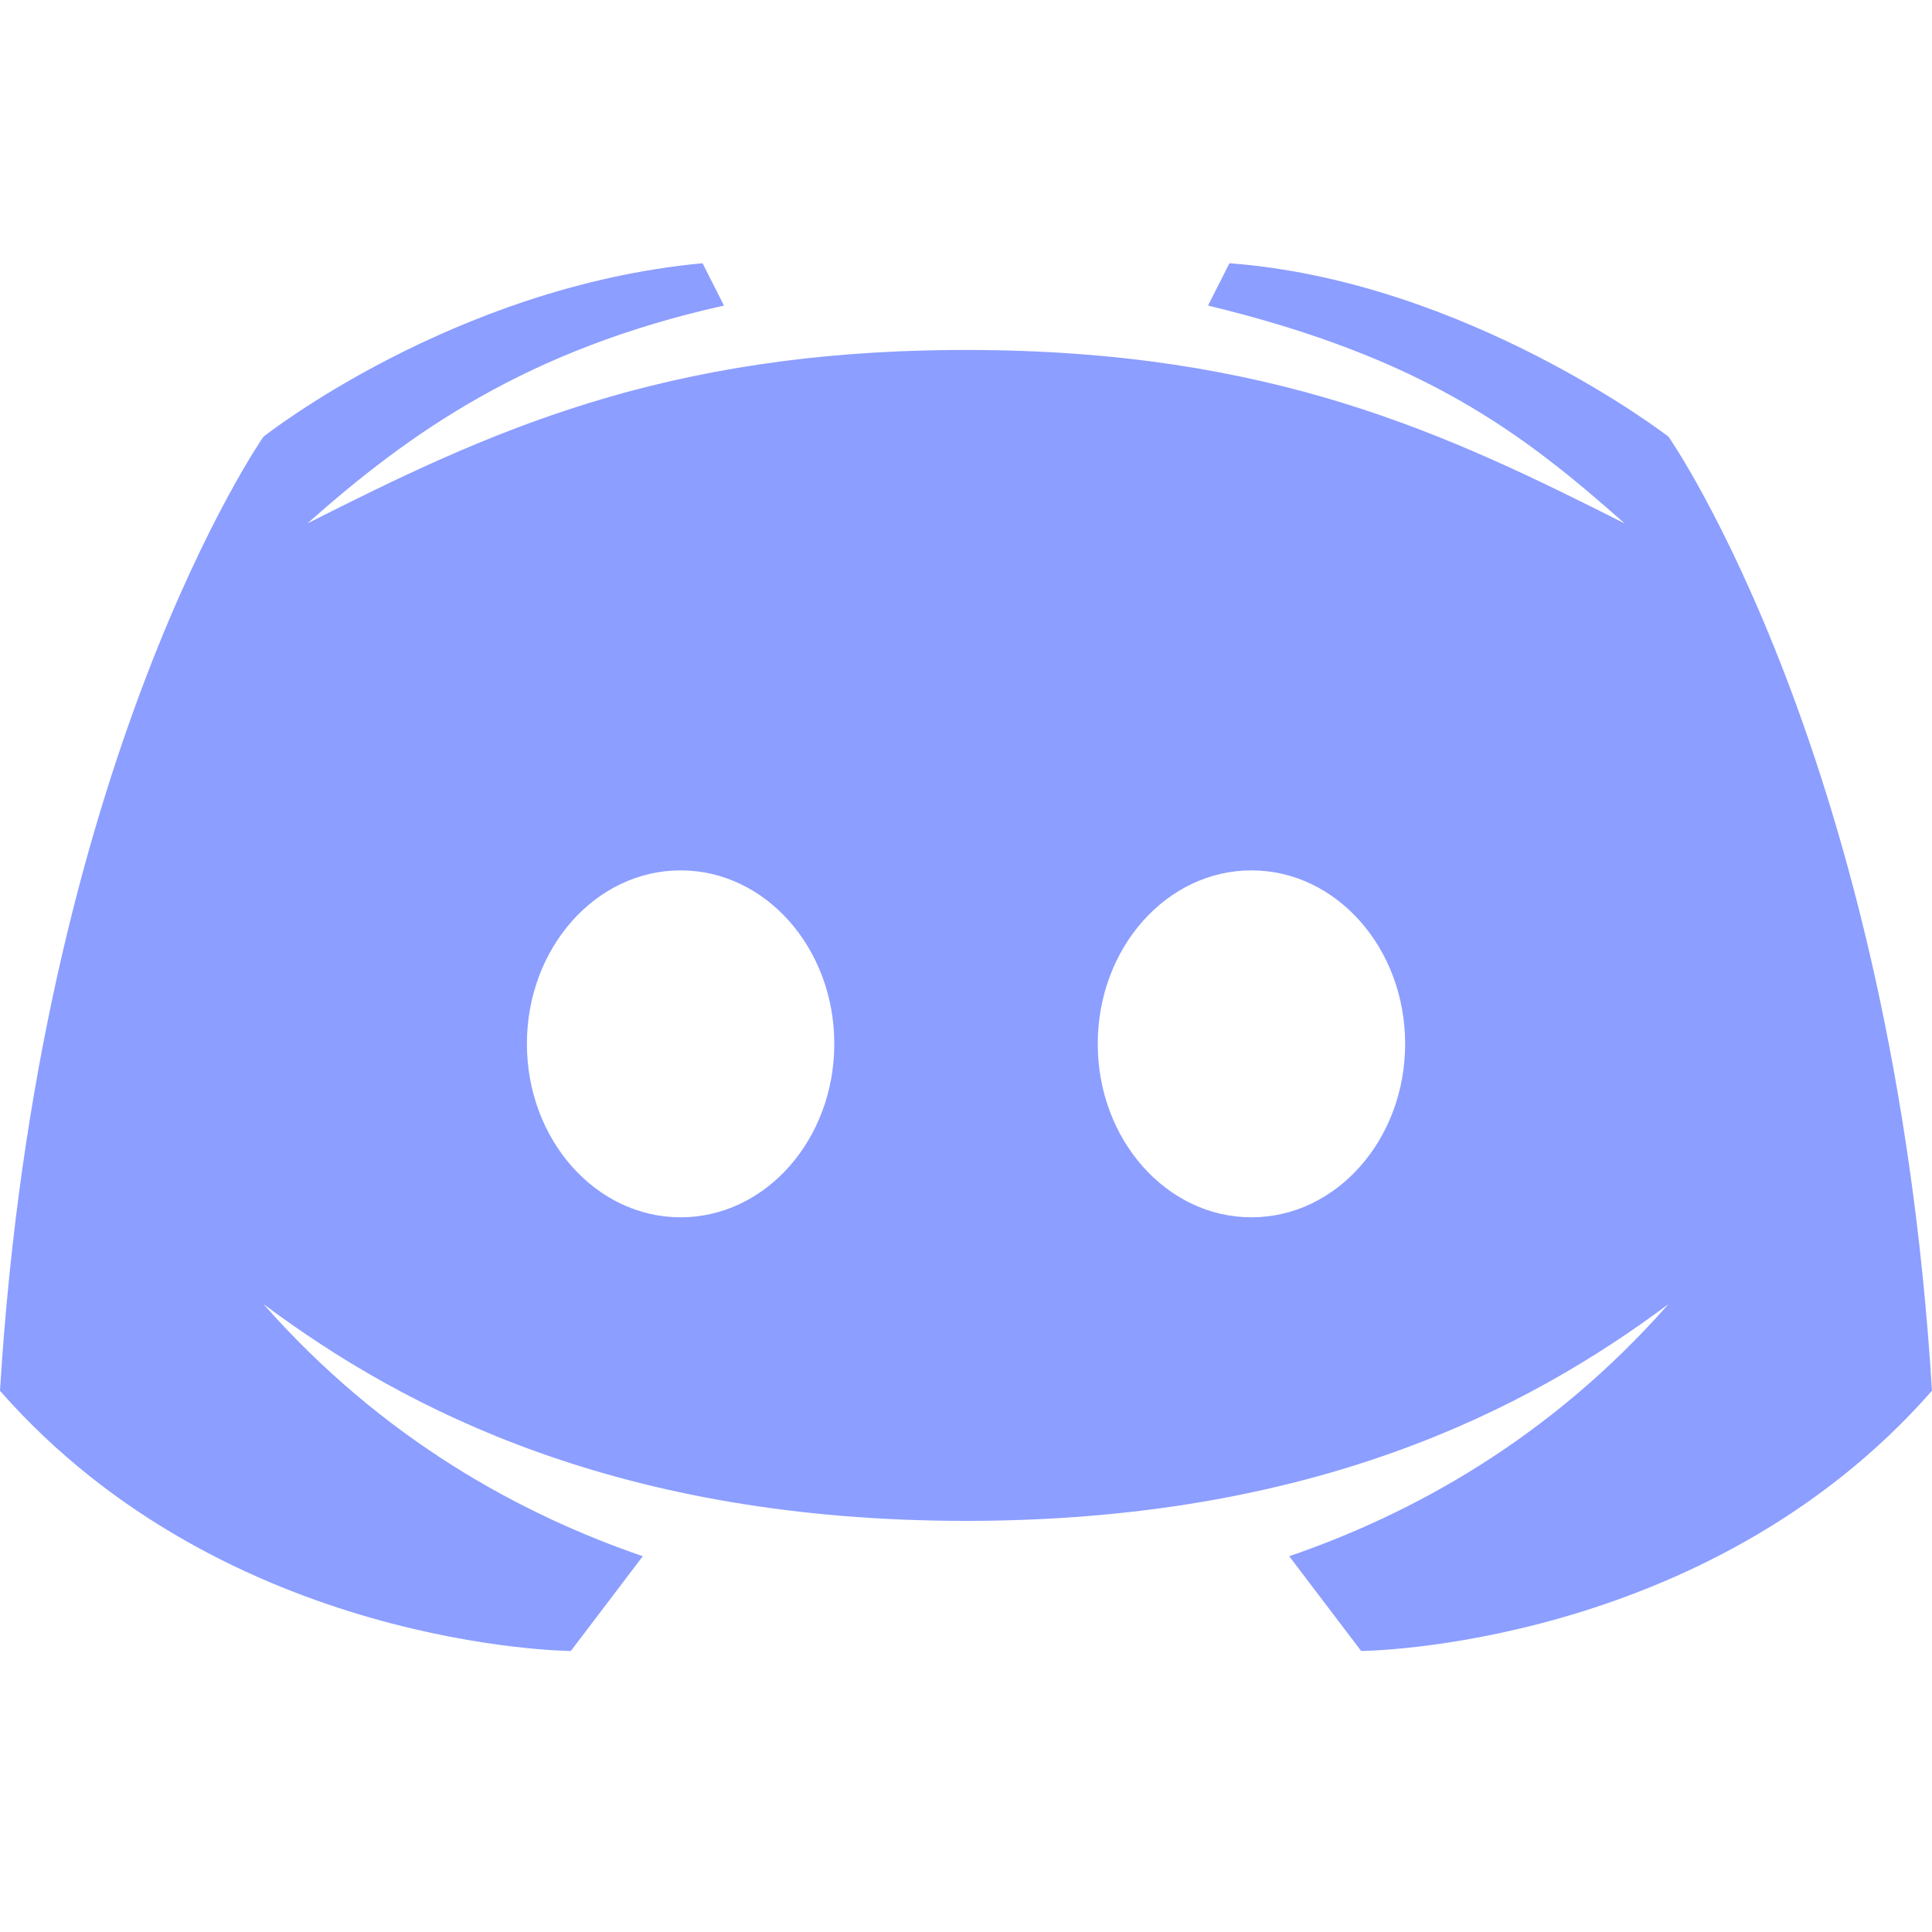 <?xml version="1.0" encoding="UTF-8" standalone="no"?>
<!-- Generator: Adobe Illustrator 19.1.1, SVG Export Plug-In . SVG Version: 6.00 Build 0)  -->

<svg
   xmlns:dc="http://purl.org/dc/elements/1.1/"
   xmlns:cc="http://creativecommons.org/ns#"
   xmlns:rdf="http://www.w3.org/1999/02/22-rdf-syntax-ns#"
   xmlns:svg="http://www.w3.org/2000/svg"
   xmlns="http://www.w3.org/2000/svg"
   xmlns:sodipodi="http://sodipodi.sourceforge.net/DTD/sodipodi-0.dtd"
   xmlns:inkscape="http://www.inkscape.org/namespaces/inkscape"
   version="1.1"
   id="Layer_1"
   x="0px"
   y="0px"
   viewBox="0 0 44.55 44.55"
   xml:space="preserve"
   sodipodi:docname="discord.svg"
   width="55"
   height="55"
   inkscape:version="0.92.4 (5da689c313, 2019-01-14)"><defs
   id="defs829" /><sodipodi:namedview
   pagecolor="#ffffff"
   bordercolor="#666666"
   borderopacity="1"
   objecttolerance="10"
   gridtolerance="10"
   guidetolerance="10"
   inkscape:pageopacity="0"
   inkscape:pageshadow="2"
   inkscape:window-width="3840"
   inkscape:window-height="2066"
   id="namedview827"
   showgrid="false"
   scale-x="0.91"
   fit-margin-top="0"
   fit-margin-left="0"
   fit-margin-right="0"
   fit-margin-bottom="0"
   inkscape:zoom="19.197917"
   inkscape:cx="23.378294"
   inkscape:cy="14.3306"
   inkscape:window-x="2293"
   inkscape:window-y="-11"
   inkscape:window-maximized="1"
   inkscape:current-layer="Layer_1" />
<path
   style="fill:#8c9eff;stroke-width:1.006"
   d="m 38.475,10.07 c 0,0 -4.642,-3.588 -10.125,-4 l -0.494,0.976 c 4.957,1.198 7.231,2.915 9.607,5.024 -4.096,-2.065 -8.139,-4 -15.188,-4 -7.048,0 -11.092,1.935 -15.187,4 C 9.463,9.961 12.168,8.055 16.694,7.046 l -0.494,-0.976 c -5.752,0.537 -10.125,4 -10.125,4 0,0 -5.185,7.425 -6.075,22 5.227,5.953 13.163,6 13.163,6 l 1.659,-2.185 C 12.005,34.918 8.824,33.191 6.075,30.07 c 3.278,2.45 8.227,5 16.2,5 7.973,0 12.922,-2.55 16.2,-5 -2.749,3.121 -5.93,4.848 -8.747,5.815 l 1.659,2.185 c 0,0 7.936,-0.047 13.162,-6 C 43.66,17.495 38.475,10.07 38.475,10.07 Z M 15.694,28.07 c -1.957,0 -3.544,-1.791 -3.544,-4 0,-2.209 1.587,-4 3.544,-4 1.957,0 3.544,1.791 3.544,4 0,2.209 -1.587,4 -3.544,4 z m 13.163,0 c -1.957,0 -3.544,-1.791 -3.544,-4 0,-2.209 1.587,-4 3.544,-4 1.957,0 3.544,1.791 3.544,4 0,2.209 -1.587,4 -3.544,4 z"
   id="path824"
   inkscape:connector-curvature="0" />
</svg>